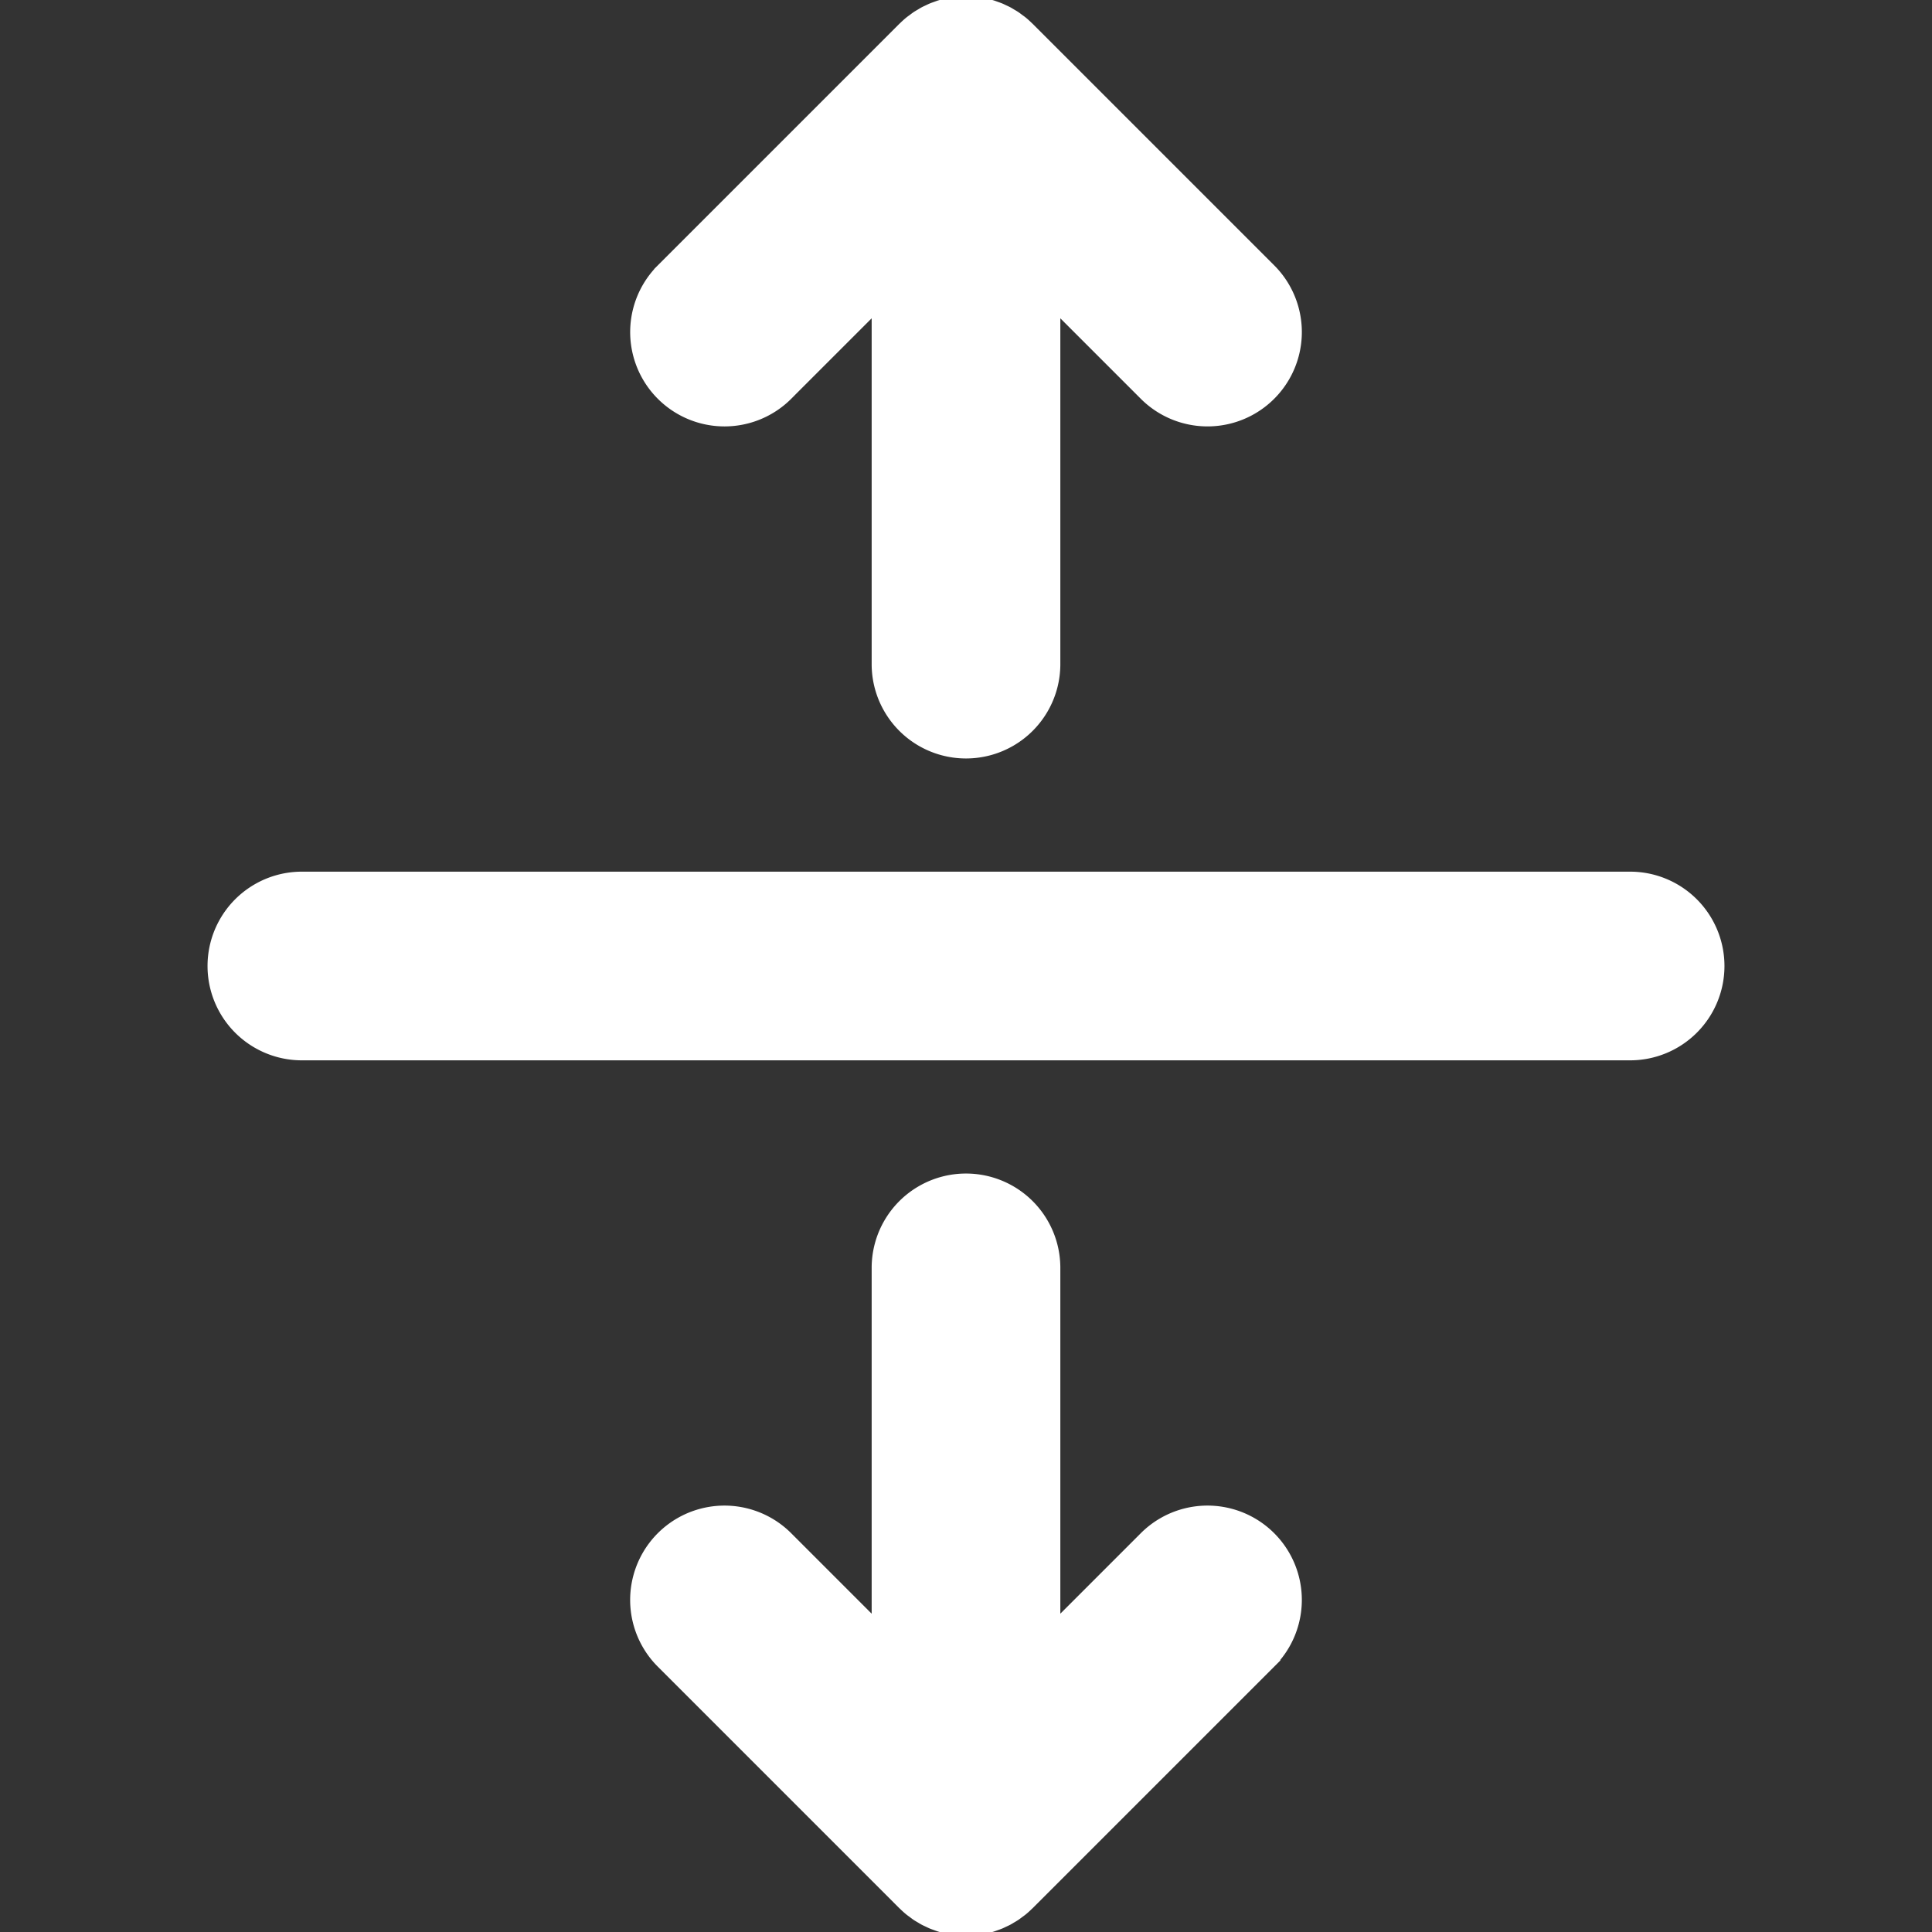 <!DOCTYPE svg PUBLIC "-//W3C//DTD SVG 1.1//EN" "http://www.w3.org/Graphics/SVG/1.1/DTD/svg11.dtd">
<!-- Uploaded to: SVG Repo, www.svgrepo.com, Transformed by: SVG Repo Mixer Tools -->
<svg fill="#ffffff" width="800px" height="800px" viewBox="0 0 256 256" id="Flat" xmlns="http://www.w3.org/2000/svg" stroke="#ffffff">
<rect x="0" y="0" width="256" height="256" fill="#333333" stroke="none"/>
<g id="SVGRepo_bgCarrier" stroke-width="0"/>
<g id="SVGRepo_tracerCarrier" stroke-linecap="round" stroke-linejoin="round"/>
<g id="SVGRepo_iconCarrier"> <path d="M228,128a12.001,12.001,0,0,1-12,12H40a12,12,0,0,1,0-24H216A12.001,12.001,0,0,1,228,128ZM104.485,52.485,116,40.971V88a12,12,0,0,0,24,0V40.971l11.515,11.515a12,12,0,0,0,16.971-16.971l-32-32c-.029-.03-.062-.054-.092-.083-.252-.247-.512-.486-.785-.71-.148-.122-.305-.228-.458-.342-.161-.12-.318-.245-.485-.357-.175-.117-.357-.219-.537-.326-.157-.094-.311-.192-.472-.279-.178-.095-.361-.176-.542-.261-.174-.082-.345-.169-.523-.243-.173-.071-.35-.129-.525-.192-.194-.07-.386-.144-.584-.204-.172-.052-.346-.09-.52-.134-.206-.052-.41-.11-.62-.152-.192-.038-.387-.06-.581-.088-.194-.029-.385-.065-.582-.084-.333-.033-.666-.046-1-.051C128.118.008,128.06,0,128,0s-.118.008-.178.009c-.334.005-.668.018-1.0.051-.197.019-.389.055-.583.084-.193.029-.387.051-.579.088-.21.042-.415.099-.621.152-.173.044-.348.082-.519.134-.198.06-.39.134-.584.204-.176.063-.353.121-.526.193-.178.074-.349.16-.522.242-.182.086-.365.167-.543.262-.162.087-.316.186-.473.28-.179.107-.36.208-.535.325-.168.112-.326.238-.487.358-.152.113-.308.219-.456.341-.273.224-.533.463-.785.71-.03.029-.062.053-.092.083l-32,32a12,12,0,0,0,16.971,16.971Zm47.029,151.029L140,215.029V168a12,12,0,0,0-24,0v47.029l-11.515-11.515a12,12,0,0,0-16.971,16.971l32,32c.03.03.063.055.093.084.252.247.512.485.784.708.149.123.307.23.461.345.16.119.316.243.482.354.177.119.361.222.542.33.155.092.306.189.465.274.183.098.372.181.559.269.168.079.334.163.506.235.181.075.365.135.549.201.186.067.37.138.56.196.182.055.367.095.551.142.196.049.389.104.589.144.21.042.422.066.634.097.176.025.349.059.527.076C127.21,255.979,127.605,256,128,256s.79-.021,1.184-.06c.178-.017.351-.051.526-.076.212-.03.425-.055.635-.097.199-.04.392-.094.588-.144.184-.046.37-.087.552-.142.19-.058.374-.129.561-.196.183-.065.368-.126.548-.201.173-.072.338-.156.507-.235.187-.088.375-.171.558-.269.159-.085.309-.182.463-.274.183-.108.367-.212.544-.331.166-.111.321-.234.48-.353.155-.115.312-.222.462-.346.272-.224.532-.462.784-.708.03-.029.063-.054.093-.084l32-32a12,12,0,0,0-16.971-16.971Z"/> </g>
</svg>